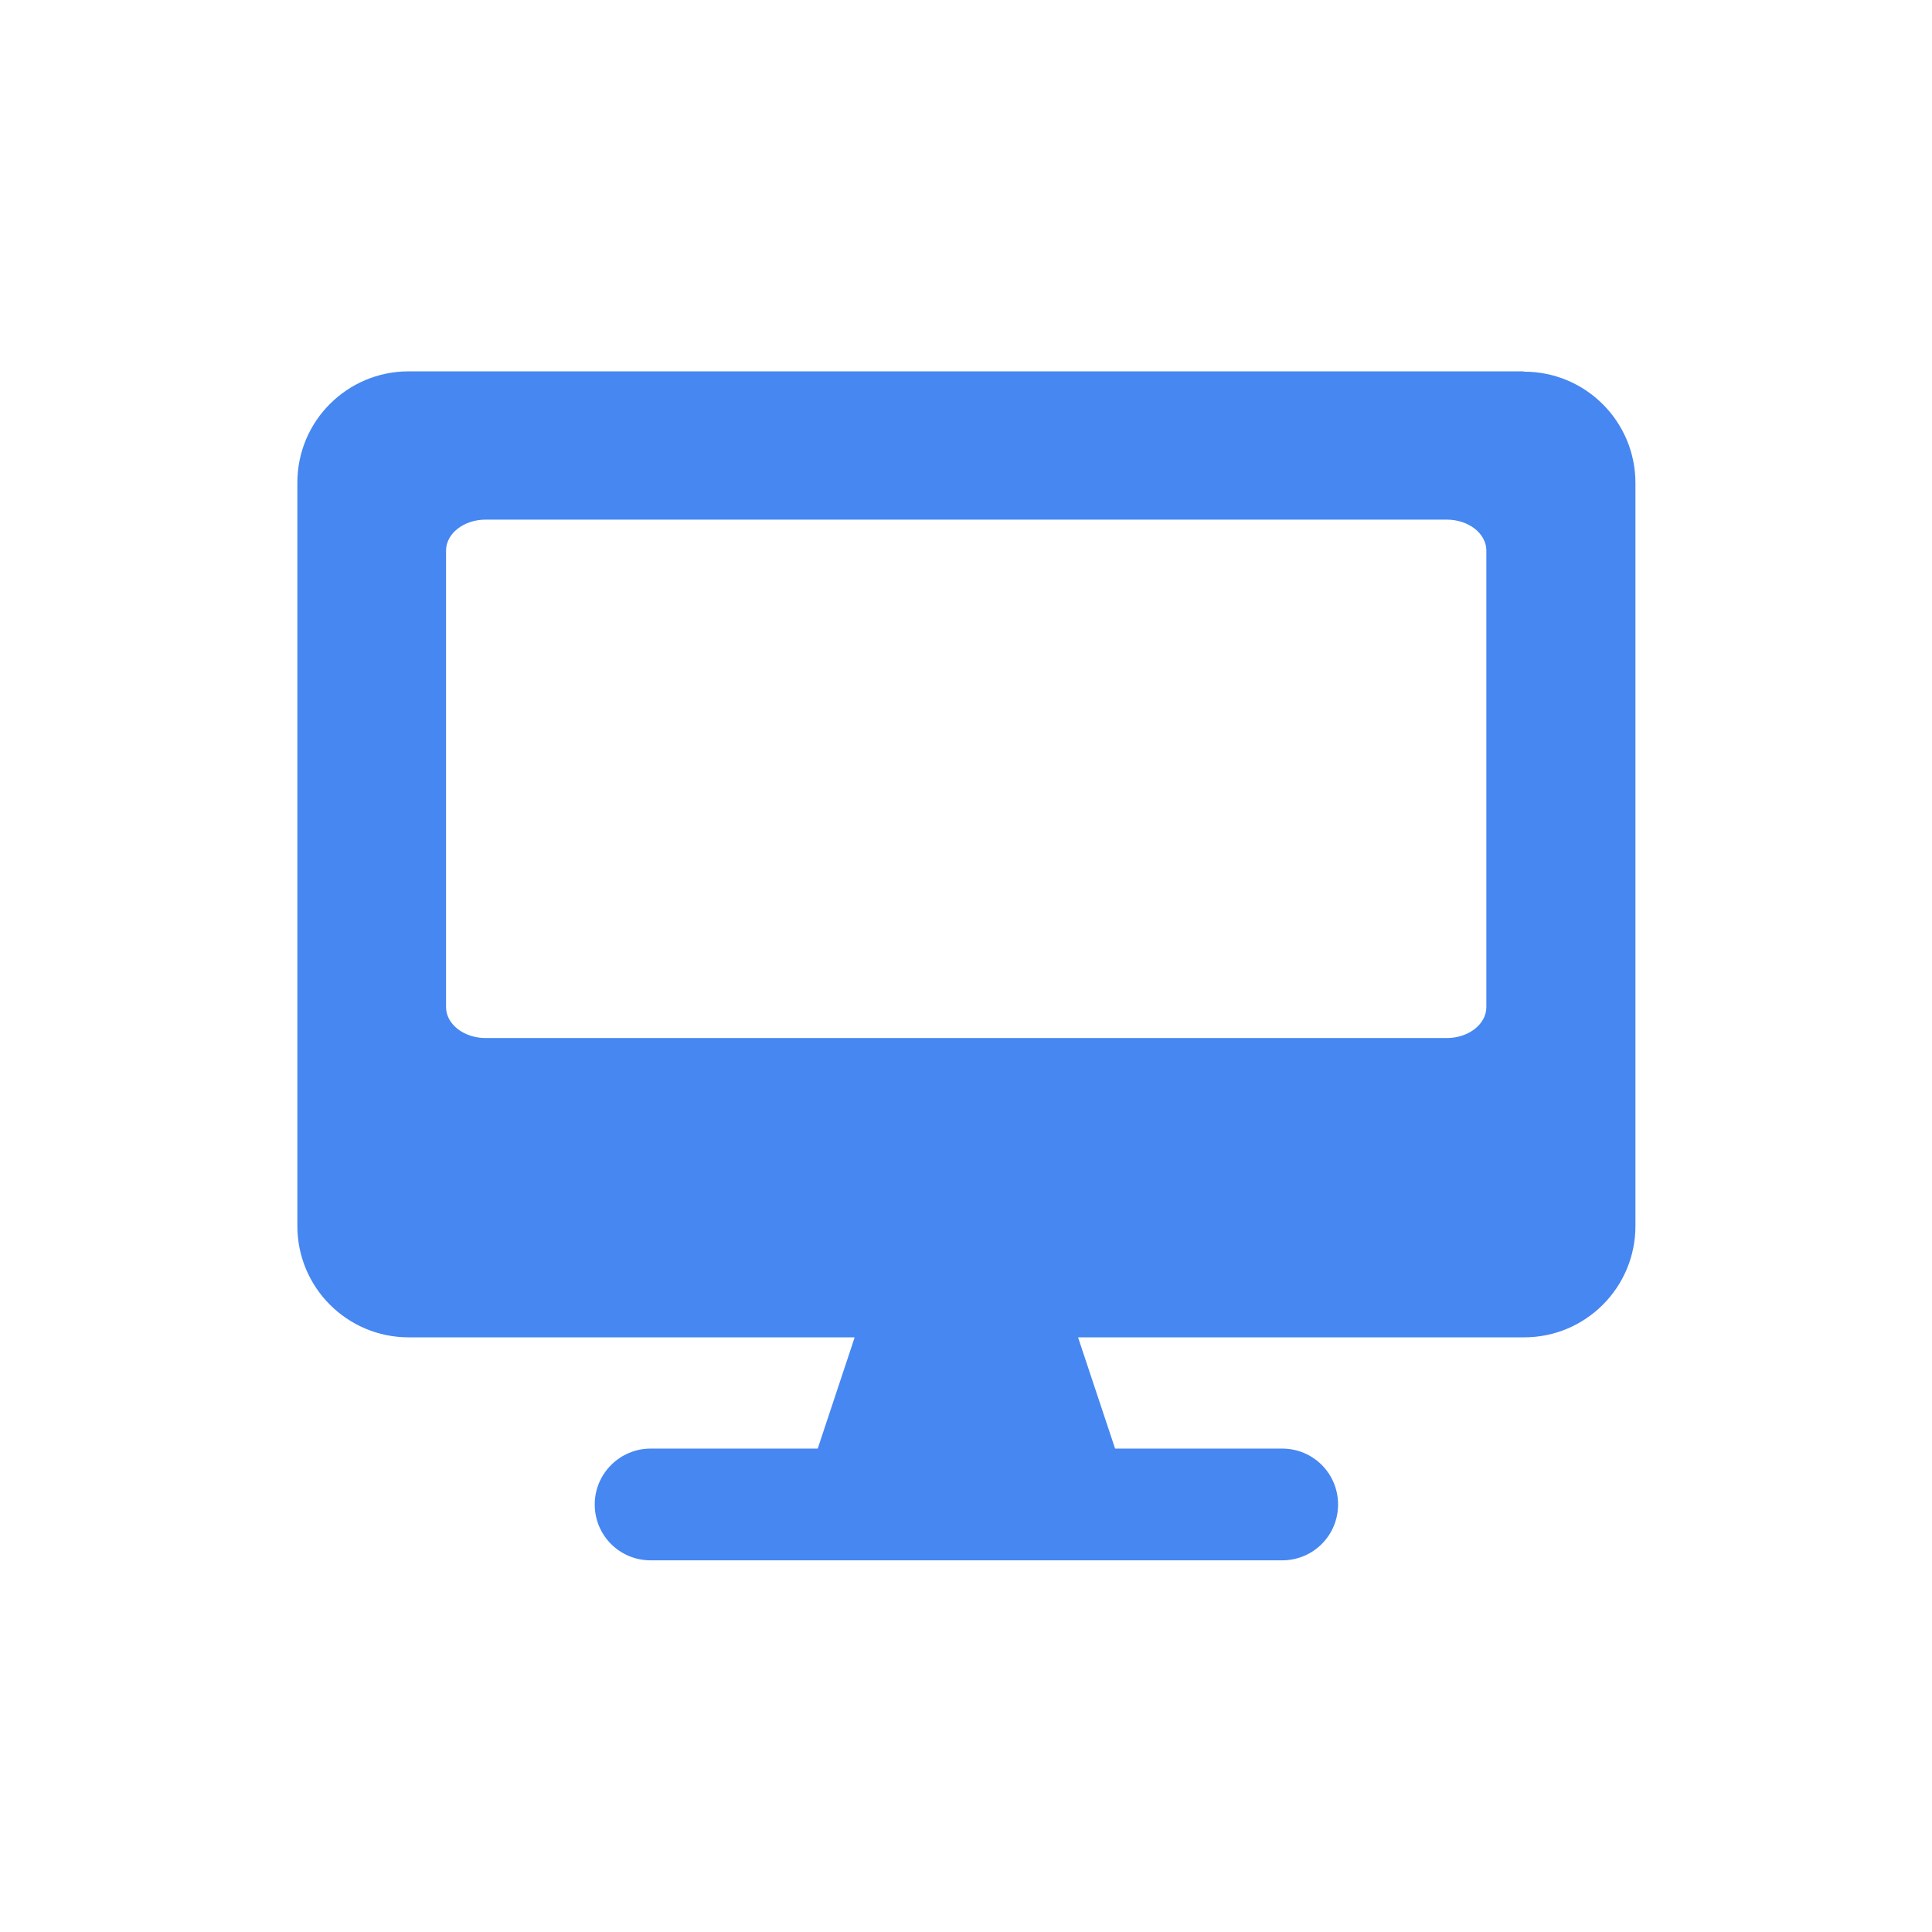 <svg width="24" height="24" viewBox="0 0 24 24" fill="none" xmlns="http://www.w3.org/2000/svg">
<path d="M18.924 4.613H5.077C4.313 4.613 3.694 5.231 3.694 5.995V15.23C3.694 15.994 4.313 16.613 5.077 16.613H10.617L10.158 17.995H8.081C7.702 17.995 7.388 18.305 7.388 18.689C7.388 19.073 7.697 19.383 8.081 19.383H15.928C16.313 19.383 16.622 19.073 16.622 18.689C16.622 18.305 16.313 17.995 15.928 17.995H13.852L13.392 16.613H18.933C19.697 16.613 20.316 15.994 20.316 15.23V6C20.316 5.236 19.697 4.617 18.933 4.617L18.924 4.613ZM17.967 12.895H6.033C5.761 12.895 5.541 12.722 5.541 12.511V6.839C5.541 6.628 5.761 6.455 6.033 6.455H17.972C18.244 6.455 18.464 6.628 18.464 6.839V12.511C18.464 12.722 18.244 12.895 17.972 12.895H17.967Z" fill="#4687F1"/>
</svg>
